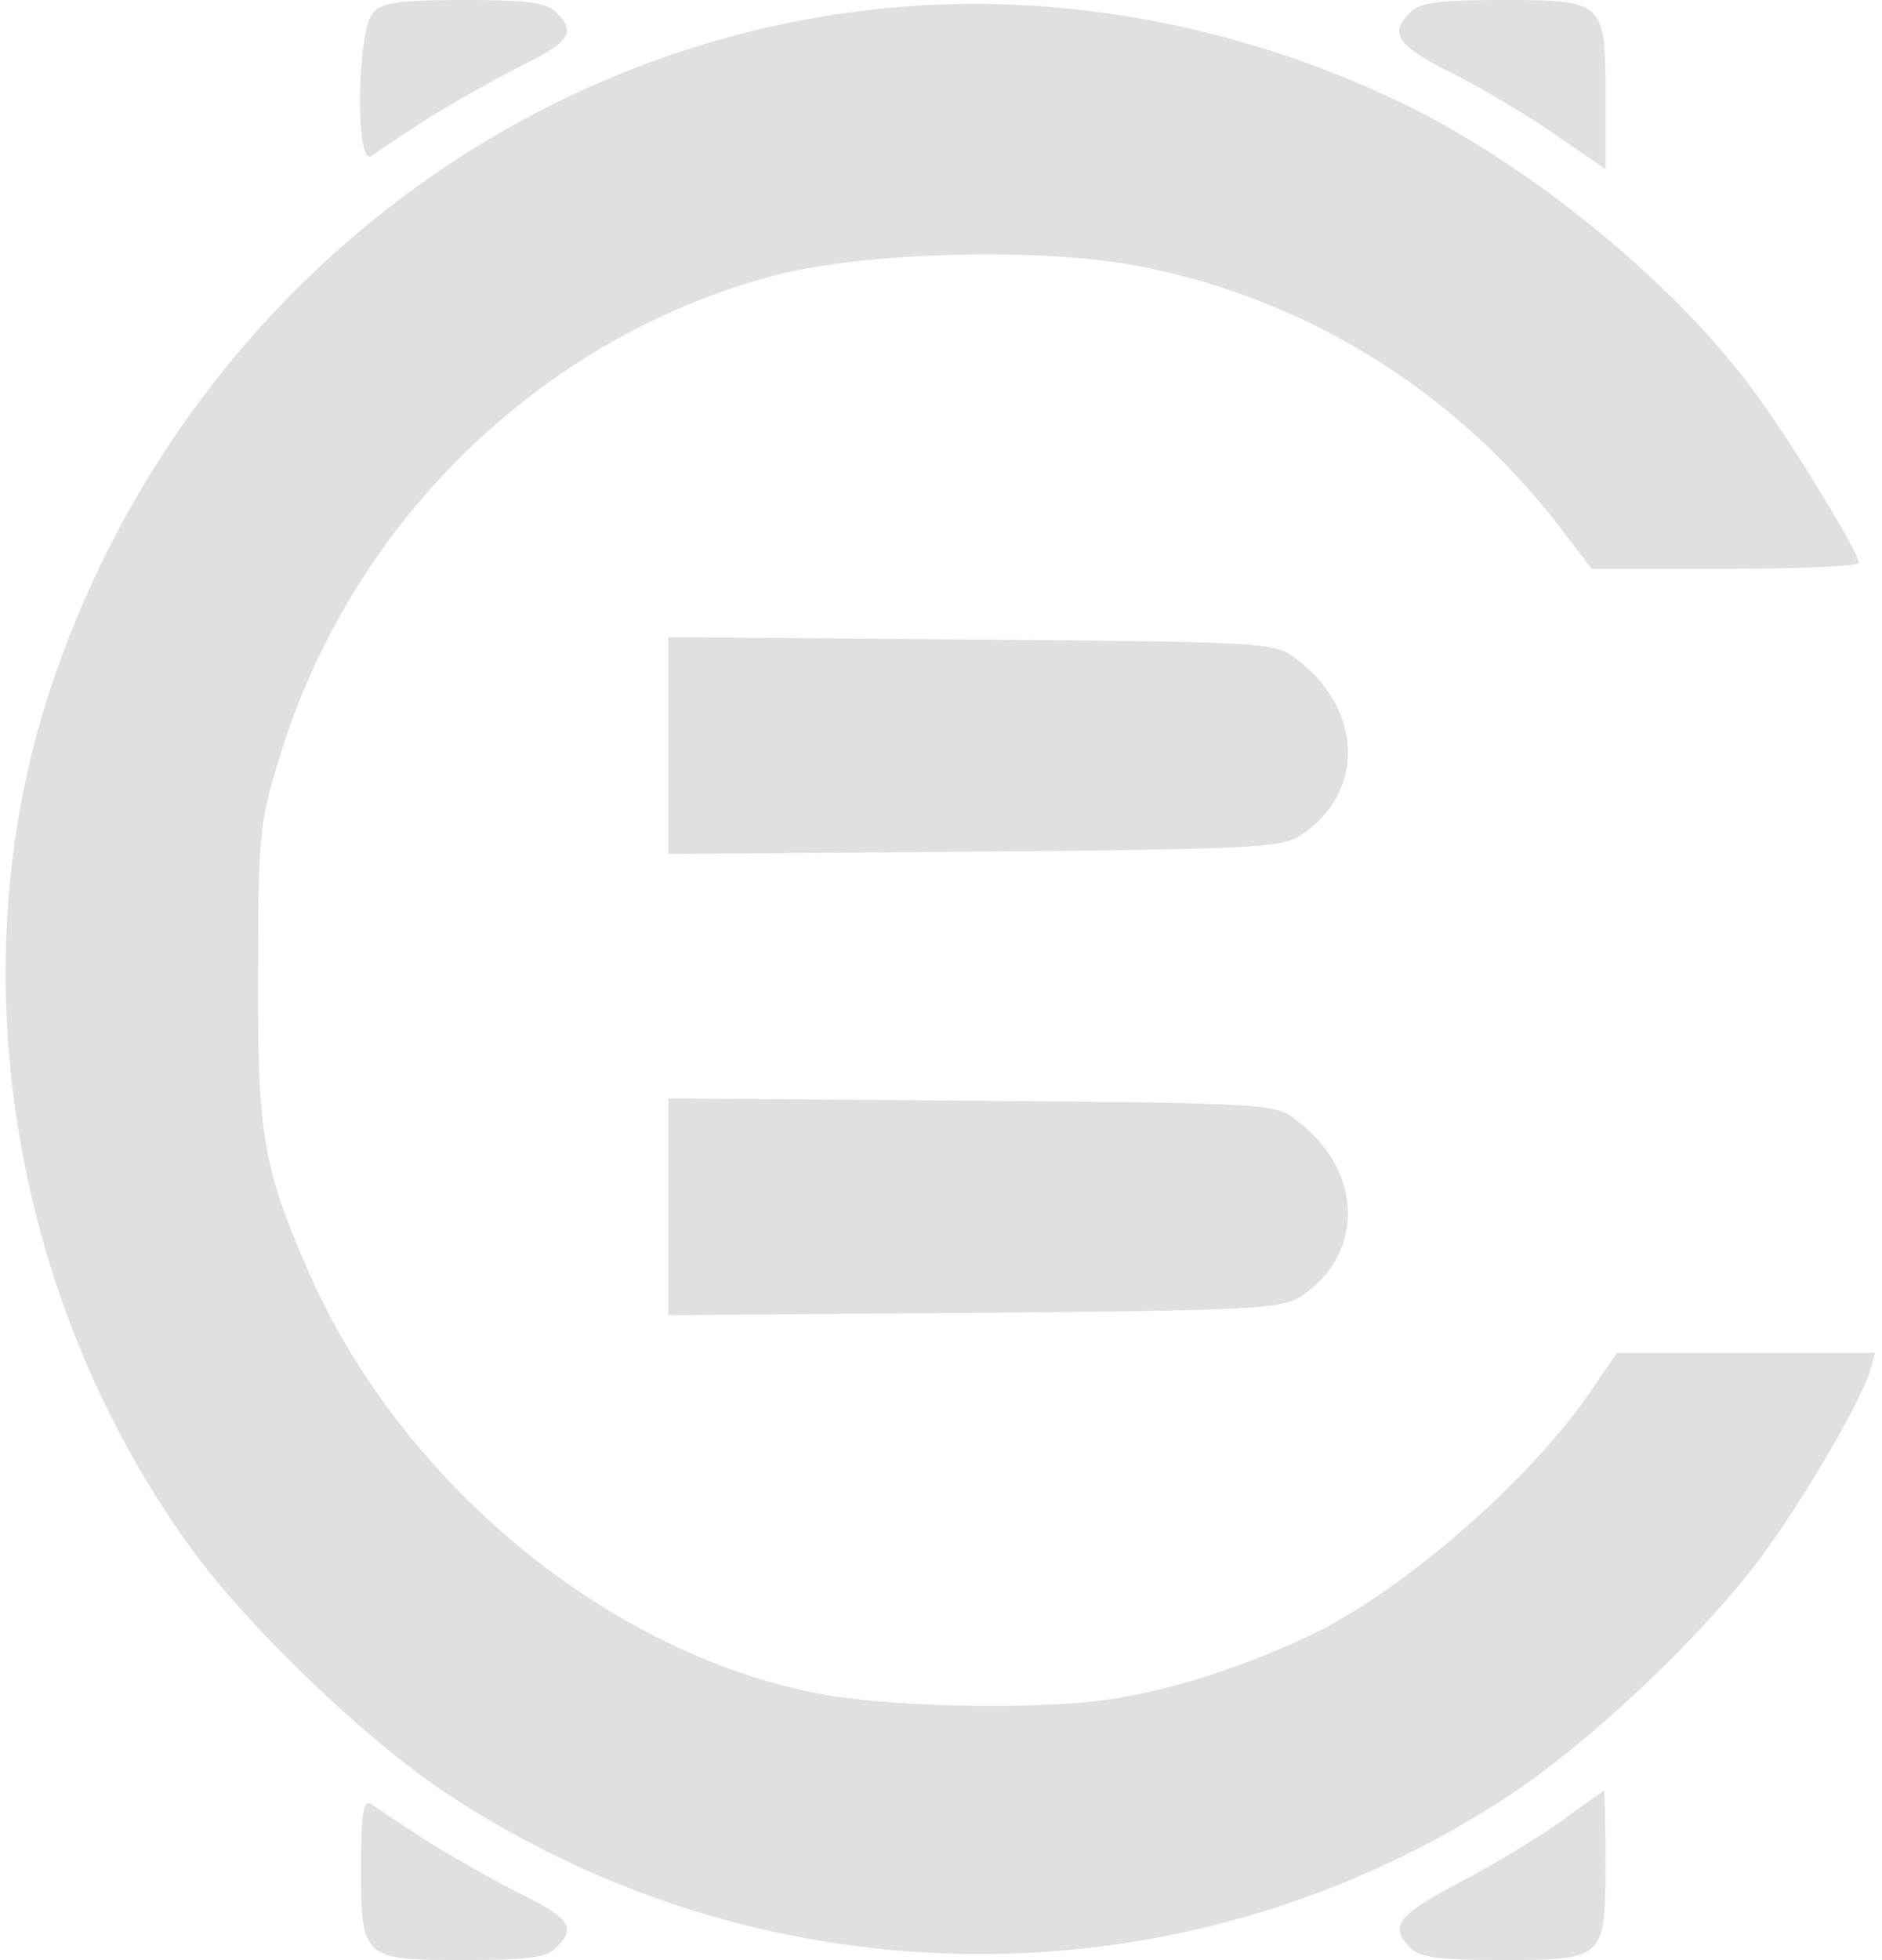 <?xml version="1.0" standalone="no"?>
<!DOCTYPE svg PUBLIC "-//W3C//DTD SVG 20010904//EN"
 "http://www.w3.org/TR/2001/REC-SVG-20010904/DTD/svg10.dtd">
<svg version="1.0" xmlns="http://www.w3.org/2000/svg"
 width="245pt" height="255pt" viewBox="0 0 245 255"
 preserveAspectRatio="xMidYMid meet">

<g transform="translate(0,255) scale(0.1,-0.1)"
fill="#e0e0e0" stroke="none">
<path d="M486 2534 c-21 -20 -24 -200 -3 -187 6 4 37 25 68 45 31 20 86 51
123 70 68 33 77 46 50 72 -12 13 -38 16 -119 16 -81 0 -107 -3 -119 -16z"/>
<path d="M1160 2540 c-500 -46 -931 -394 -1094 -885 -121 -364 -52 -794 181
-1117 74 -103 227 -250 334 -321 421 -279 968 -279 1388 0 106 71 245 203 322
305 57 77 131 203 144 246 l6 22 -168 0 -168 0 -35 -51 c-76 -112 -238 -254
-357 -313 -80 -39 -174 -71 -257 -85 -88 -16 -291 -13 -387 5 -278 52 -548
276 -668 551 -59 135 -66 179 -65 388 0 178 2 196 28 280 93 305 339 545 642
626 120 32 356 38 486 11 214 -44 404 -163 538 -337 l42 -55 174 0 c96 0 174
3 174 8 0 12 -78 141 -128 211 -106 150 -307 314 -484 395 -205 95 -431 136
-648 116z"/>
<path d="M1836 2534 c-28 -27 -18 -43 52 -78 38 -19 99 -55 135 -80 l67 -46 0
94 c0 125 -1 126 -135 126 -81 0 -107 -3 -119 -16z"/>
<path d="M870 1580 l0 -141 398 3 c360 3 400 5 425 21 85 56 82 165 -7 231
-26 20 -41 21 -422 24 l-394 3 0 -141z"/>
<path d="M870 980 l0 -141 398 3 c360 3 400 5 425 21 85 56 82 165 -7 231 -26
20 -41 21 -422 24 l-394 3 0 -141z"/>
<path d="M2033 181 c-29 -21 -89 -57 -133 -80 -81 -43 -92 -57 -64 -85 12 -13
38 -16 119 -16 134 0 135 1 135 126 0 52 -1 94 -2 94 -2 -1 -27 -18 -55 -39z"/>
<path d="M470 121 c0 -120 2 -121 135 -121 81 0 107 3 119 16 27 26 18 39 -50
72 -37 19 -92 50 -123 70 -31 20 -62 41 -68 45 -10 6 -13 -12 -13 -82z"/>
</g>
</svg>
